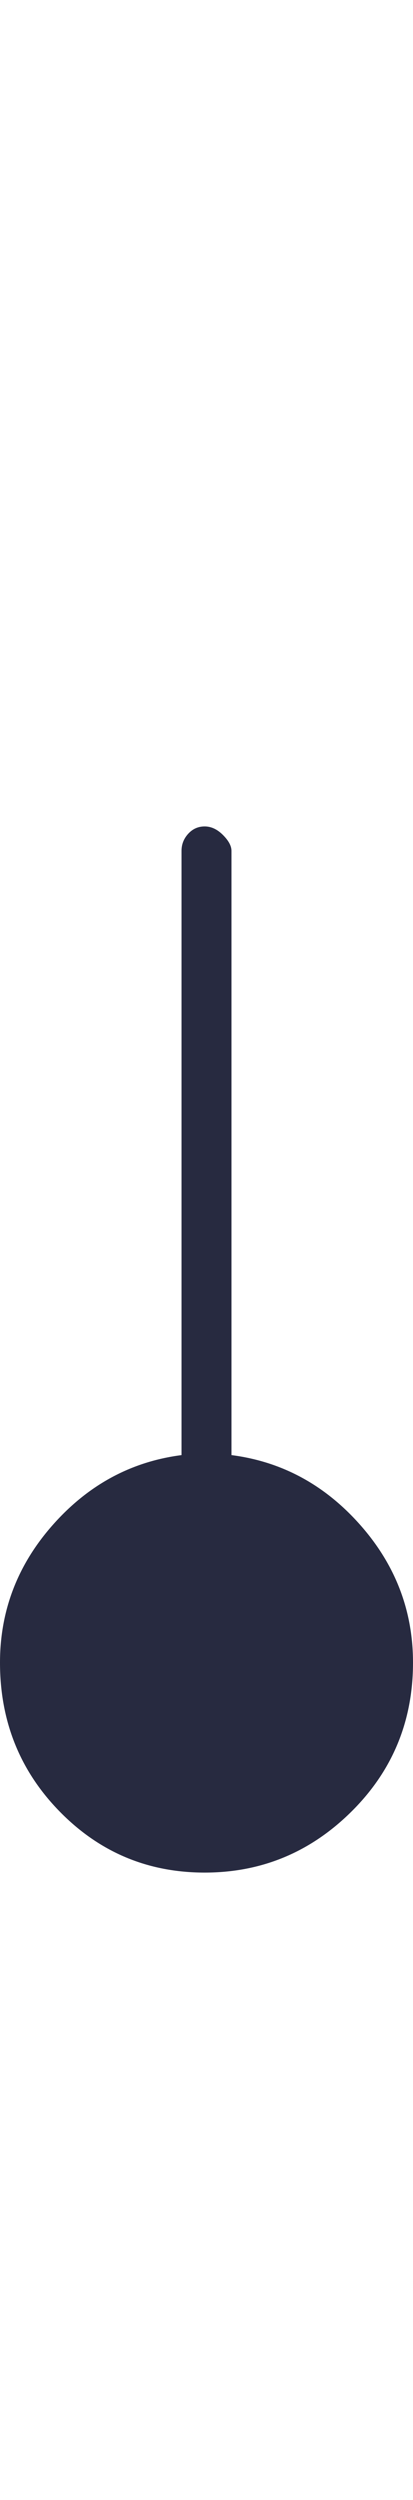 <svg xmlns="http://www.w3.org/2000/svg" fill="#272A40" viewBox="0 0 339 2048"><path d="M0 1362q0 72 49 122t119 50 120.5-50 50.5-122q0-64-43.5-113T190 1192V697q0-6-7-13t-15-7-13.5 6-5.5 14v495q-62 8-105.5 57T0 1362z"/></svg>